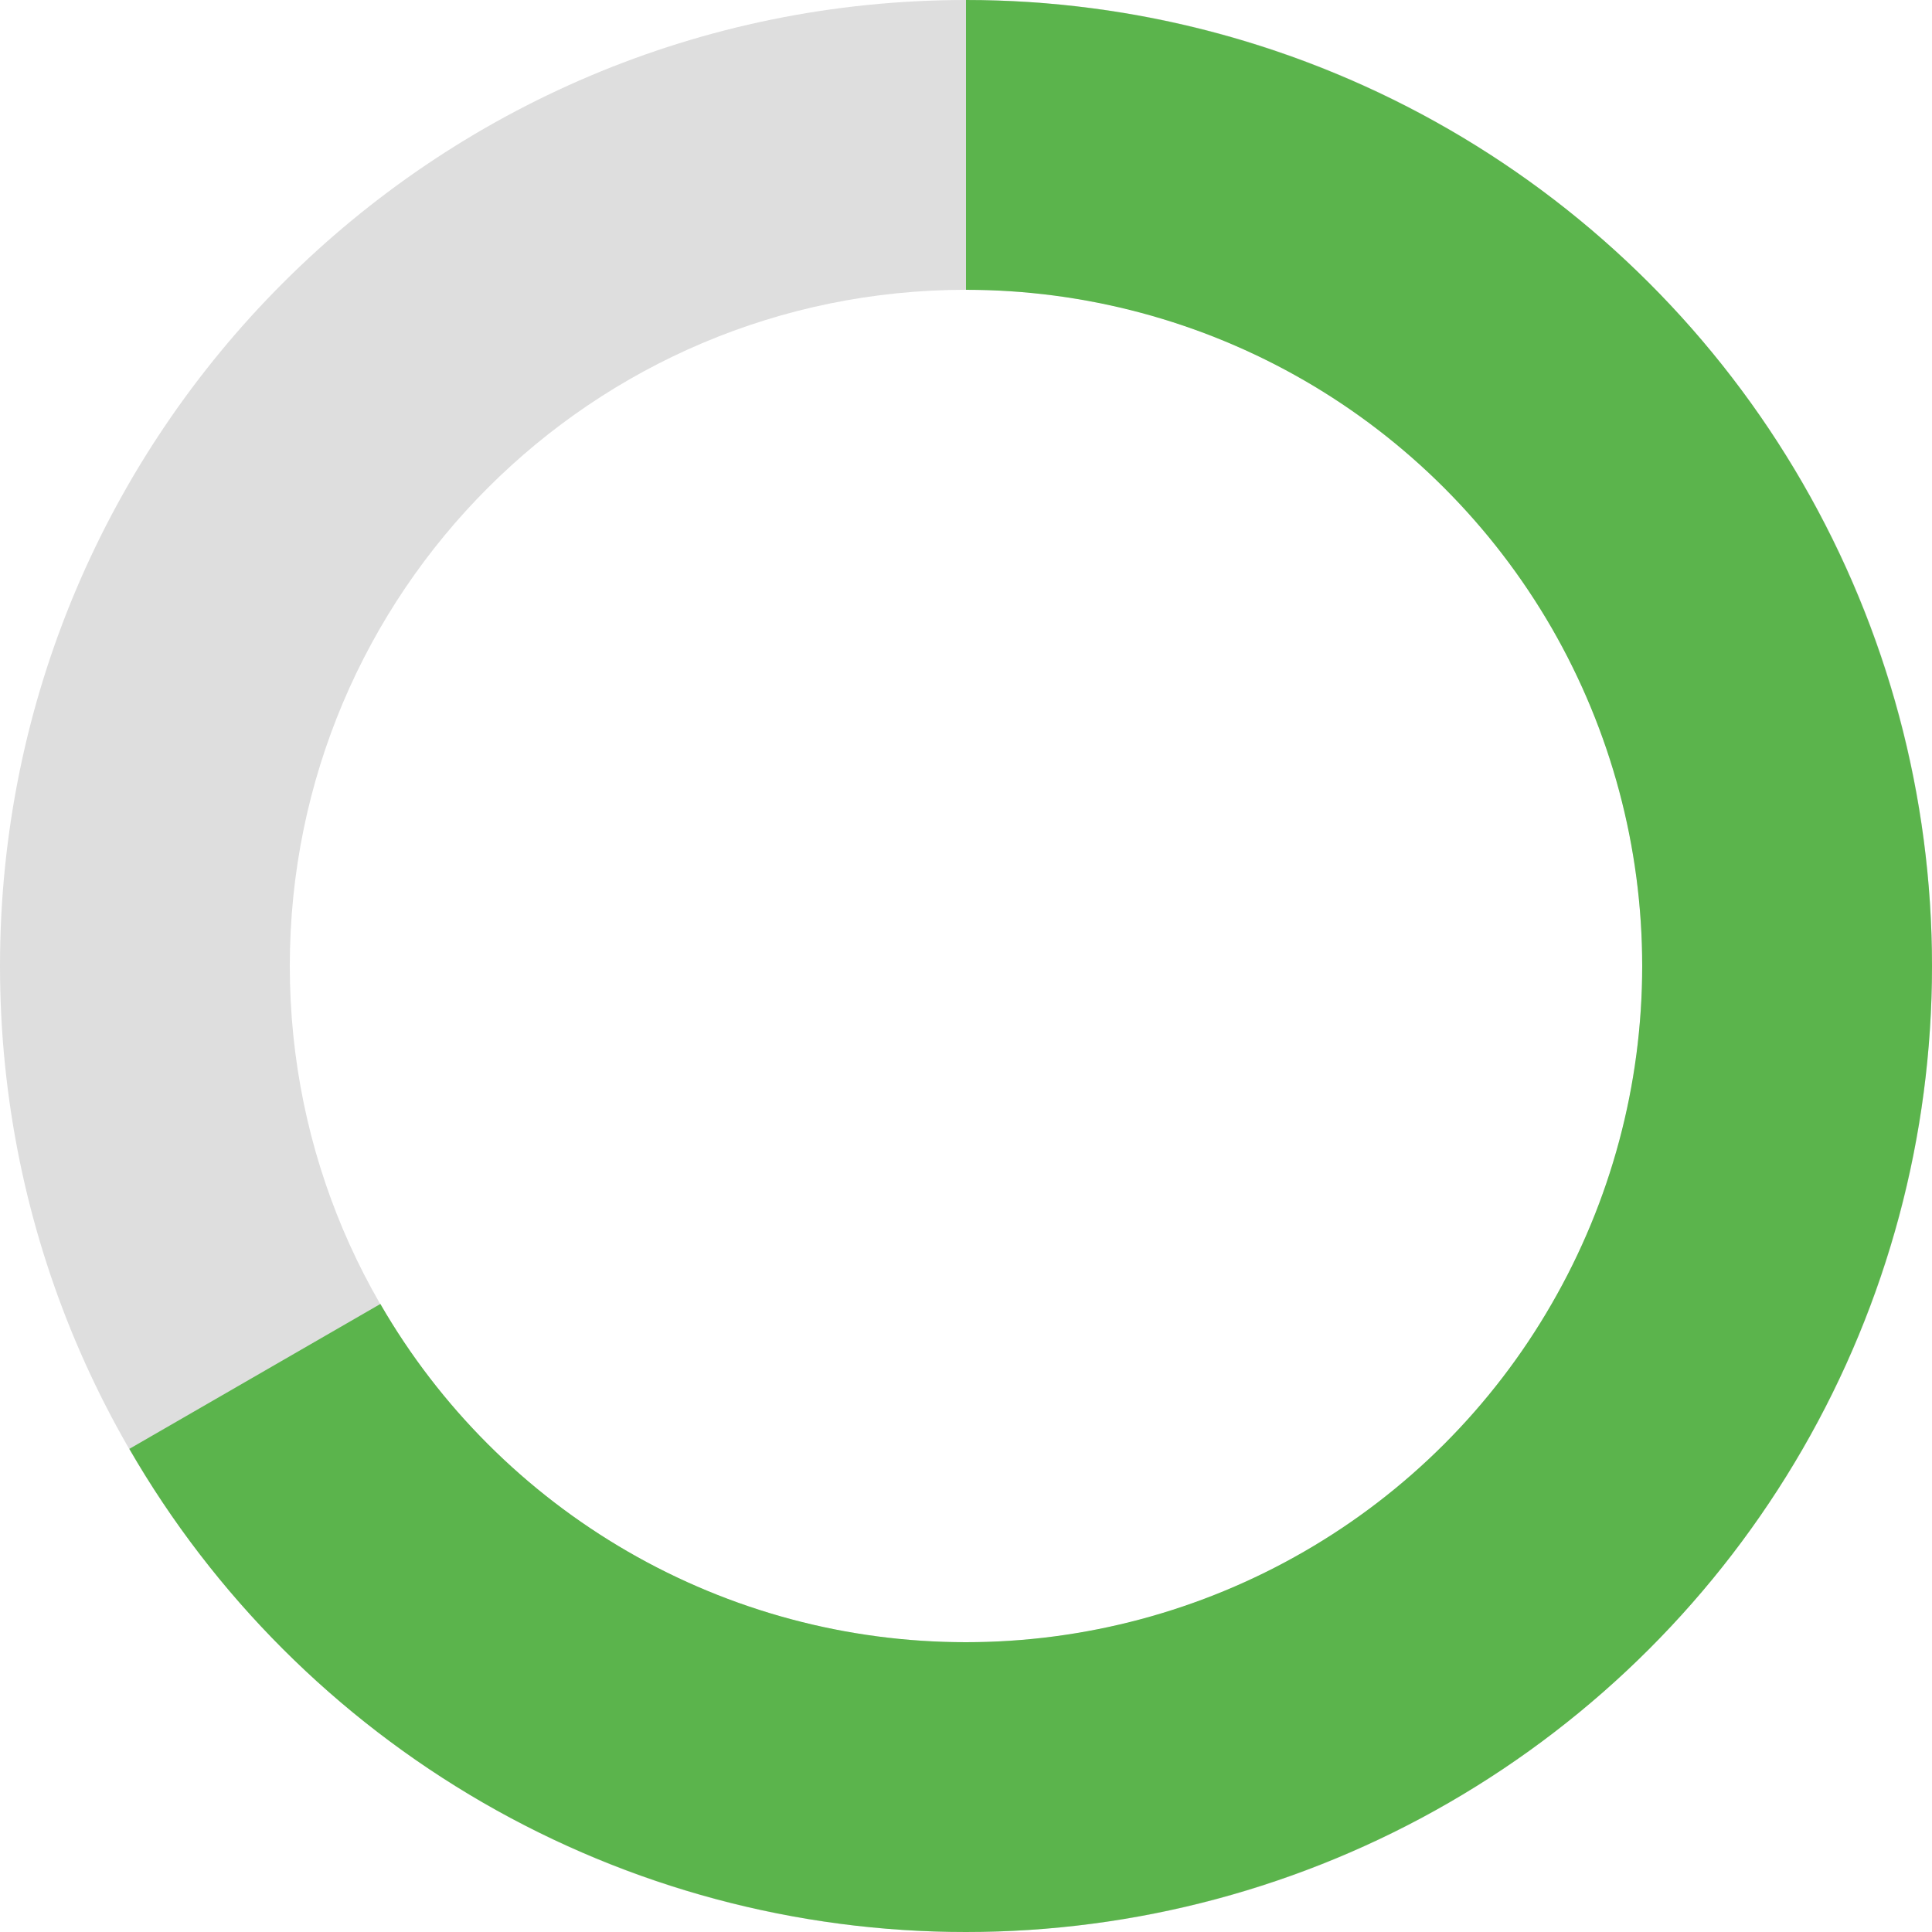 <svg width="16" height="16" viewBox="0 0 16 16" fill="none" xmlns="http://www.w3.org/2000/svg">
<path d="M16 8C16 12.418 12.418 16 8 16C3.582 16 0 12.418 0 8C0 3.582 3.582 0 8 0C12.418 0 16 3.582 16 8ZM2.4 8C2.4 11.093 4.907 13.6 8 13.6C11.093 13.6 13.6 11.093 13.6 8C13.6 4.907 11.093 2.4 8 2.4C4.907 2.4 2.4 4.907 2.4 8Z" fill="#DEDEDE"/>
<path d="M8 0C9.404 1.67469e-08 10.784 0.37 12 1.072C13.216 1.774 14.226 2.784 14.928 4C15.63 5.217 16 6.596 16 8.001C16 9.405 15.63 10.785 14.928 12.001C14.226 13.217 13.215 14.227 11.999 14.929C10.783 15.631 9.403 16 7.999 16C6.594 16 5.215 15.63 3.999 14.928C2.783 14.225 1.773 13.215 1.071 11.999L3.15 10.799C3.641 11.65 4.348 12.357 5.199 12.849C6.05 13.341 7.016 13.6 7.999 13.6C8.982 13.6 9.948 13.341 10.799 12.85C11.651 12.359 12.358 11.652 12.849 10.8C13.341 9.949 13.6 8.983 13.6 8C13.6 7.017 13.341 6.052 12.85 5.2C12.358 4.349 11.652 3.642 10.8 3.15C9.949 2.659 8.983 2.4 8 2.4L8 0Z" fill="#5BB44C"/>
</svg>
